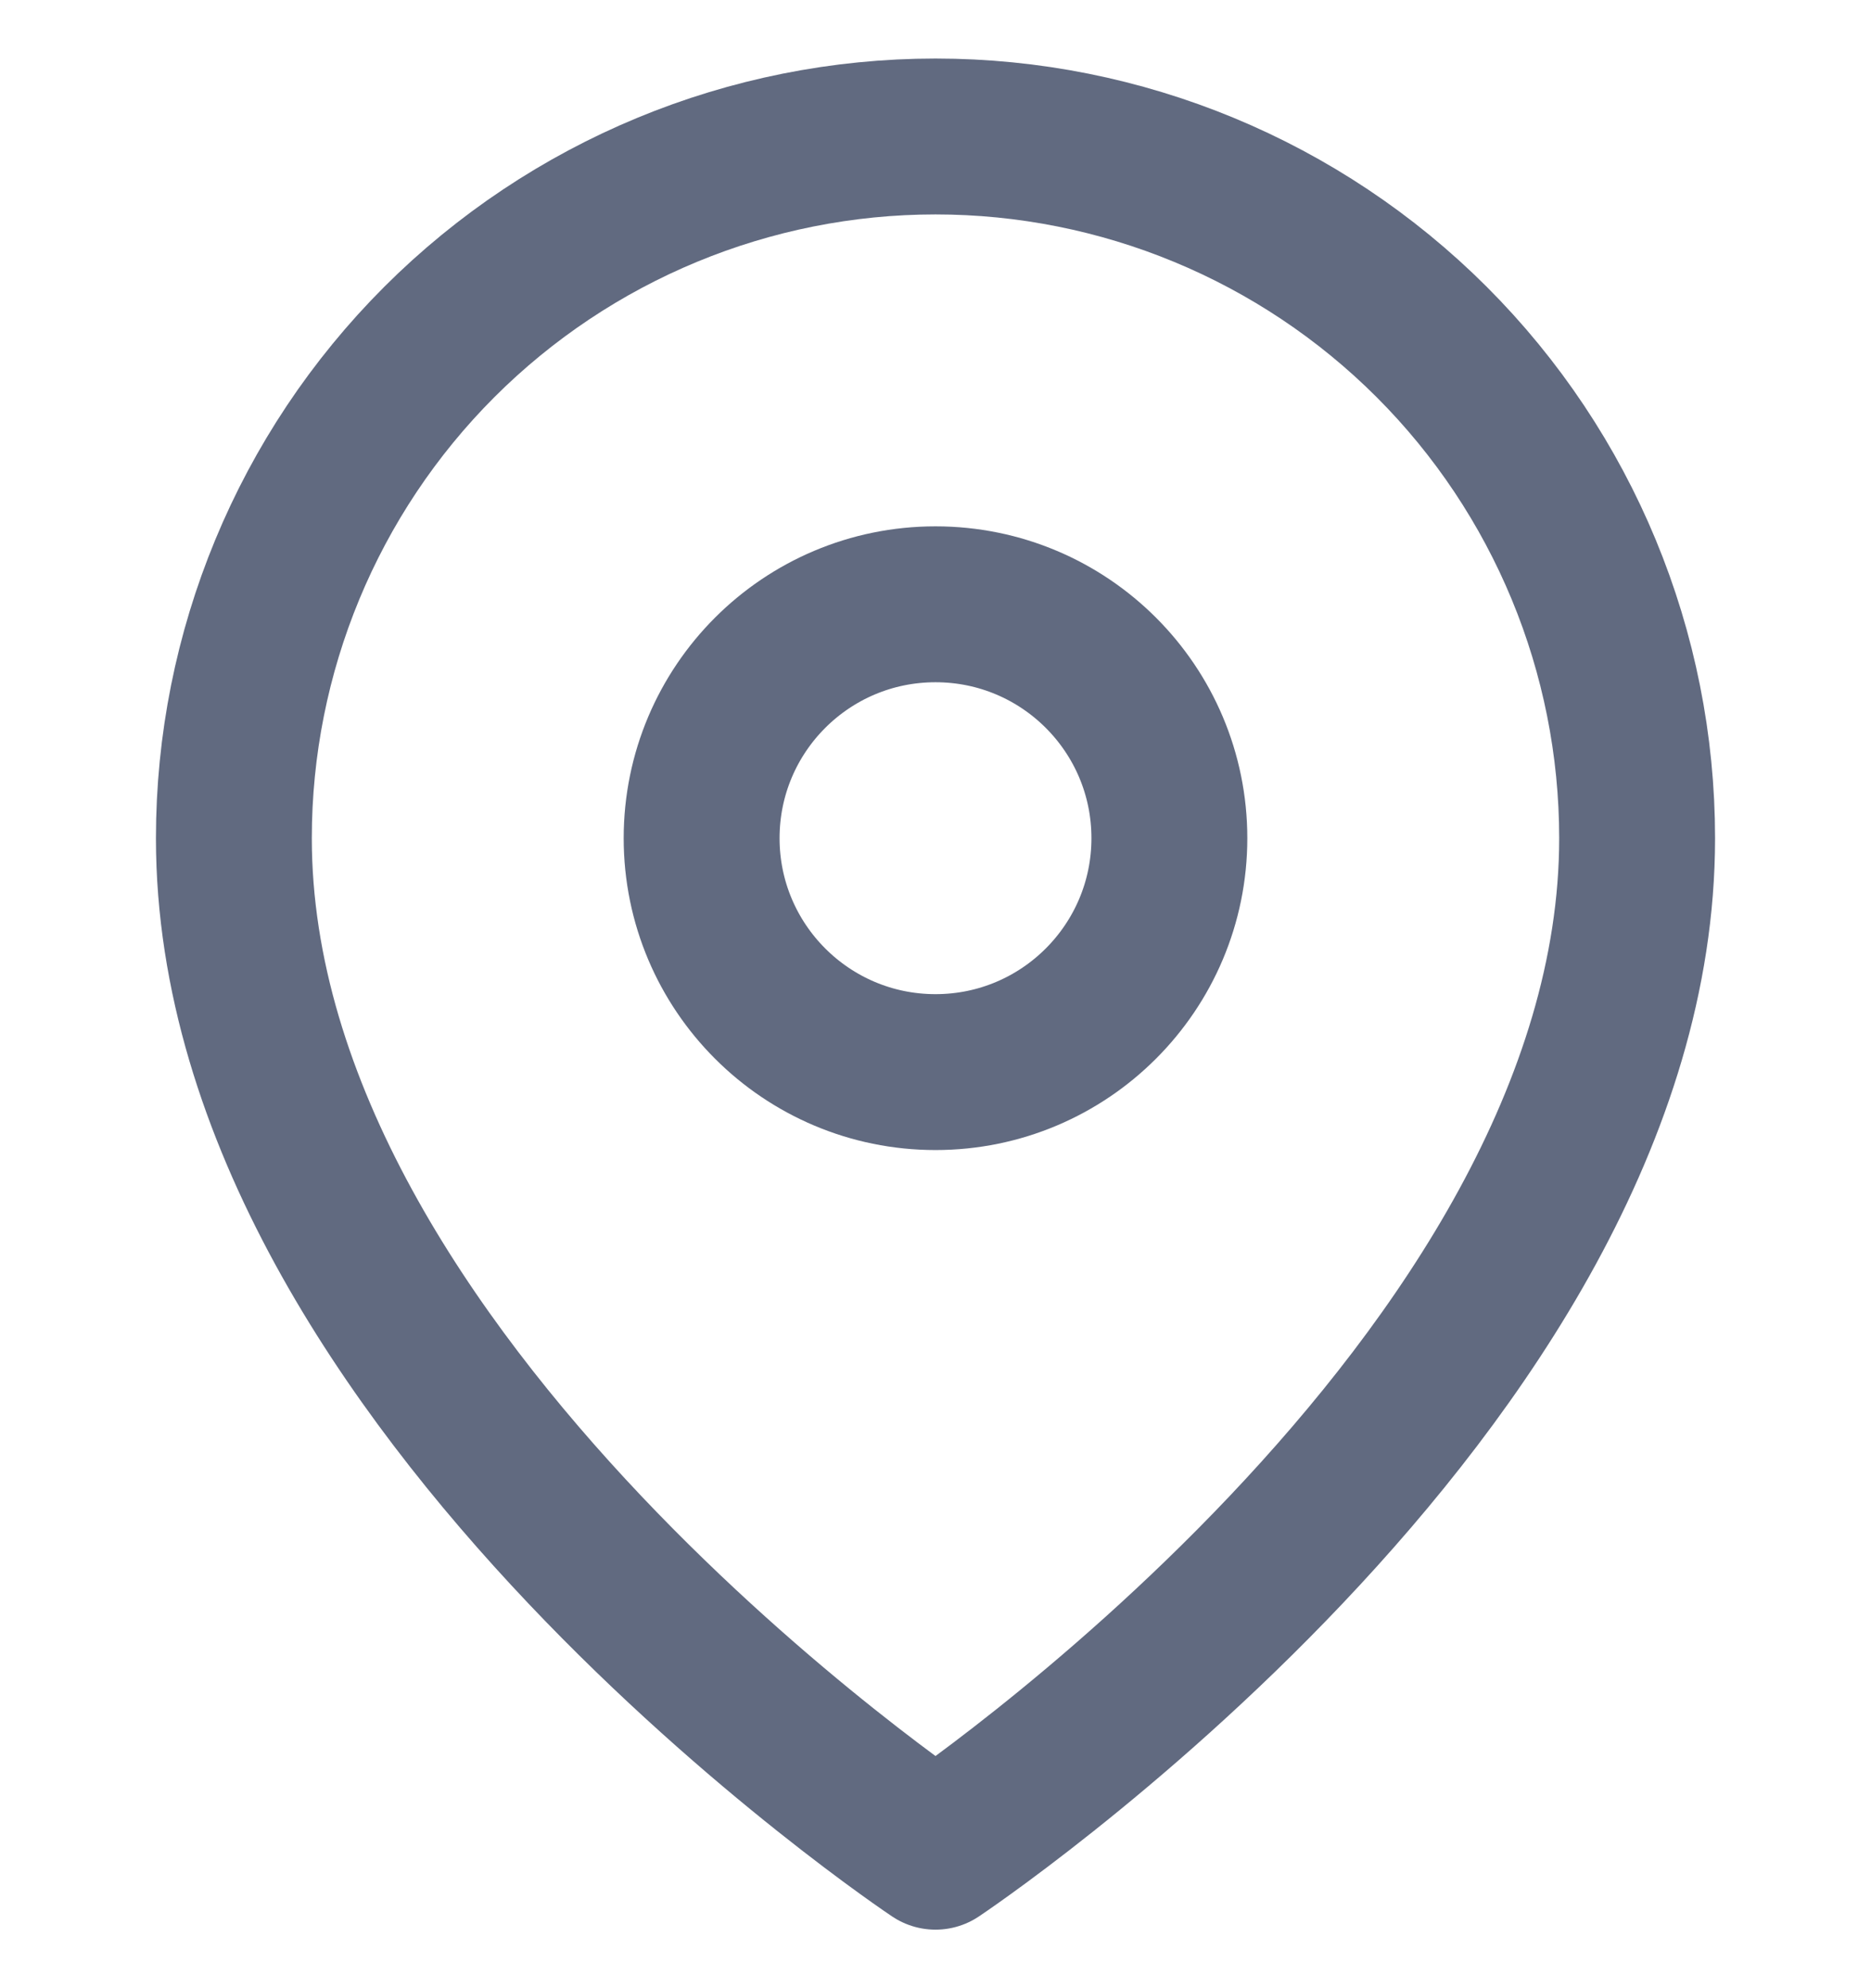 <svg width="16" height="17" viewBox="0 0 16 17" fill="none" xmlns="http://www.w3.org/2000/svg">
<g clip-path="url(#clip0_462_403)">
<path d="M14 7.167C14 11.833 8 15.833 8 15.833C8 15.833 2 11.833 2 7.167C2 5.575 2.632 4.049 3.757 2.924C4.883 1.799 6.409 1.167 8 1.167C9.591 1.167 11.117 1.799 12.243 2.924C13.368 4.049 14 5.575 14 7.167Z" stroke="#616A80" stroke-width="1.333" stroke-linecap="round" stroke-linejoin="round"/>
<path d="M8 9.167C9.105 9.167 10 8.271 10 7.167C10 6.062 9.105 5.167 8 5.167C6.895 5.167 6 6.062 6 7.167C6 8.271 6.895 9.167 8 9.167Z" stroke="#616A80" stroke-width="1.333" stroke-linecap="round" stroke-linejoin="round"/>
</g>
<defs>
<clipPath id="clip0_462_403">
<rect width="16" height="16" fill="white" transform="translate(0 0.5)"/>
</clipPath>
</defs>
</svg>

